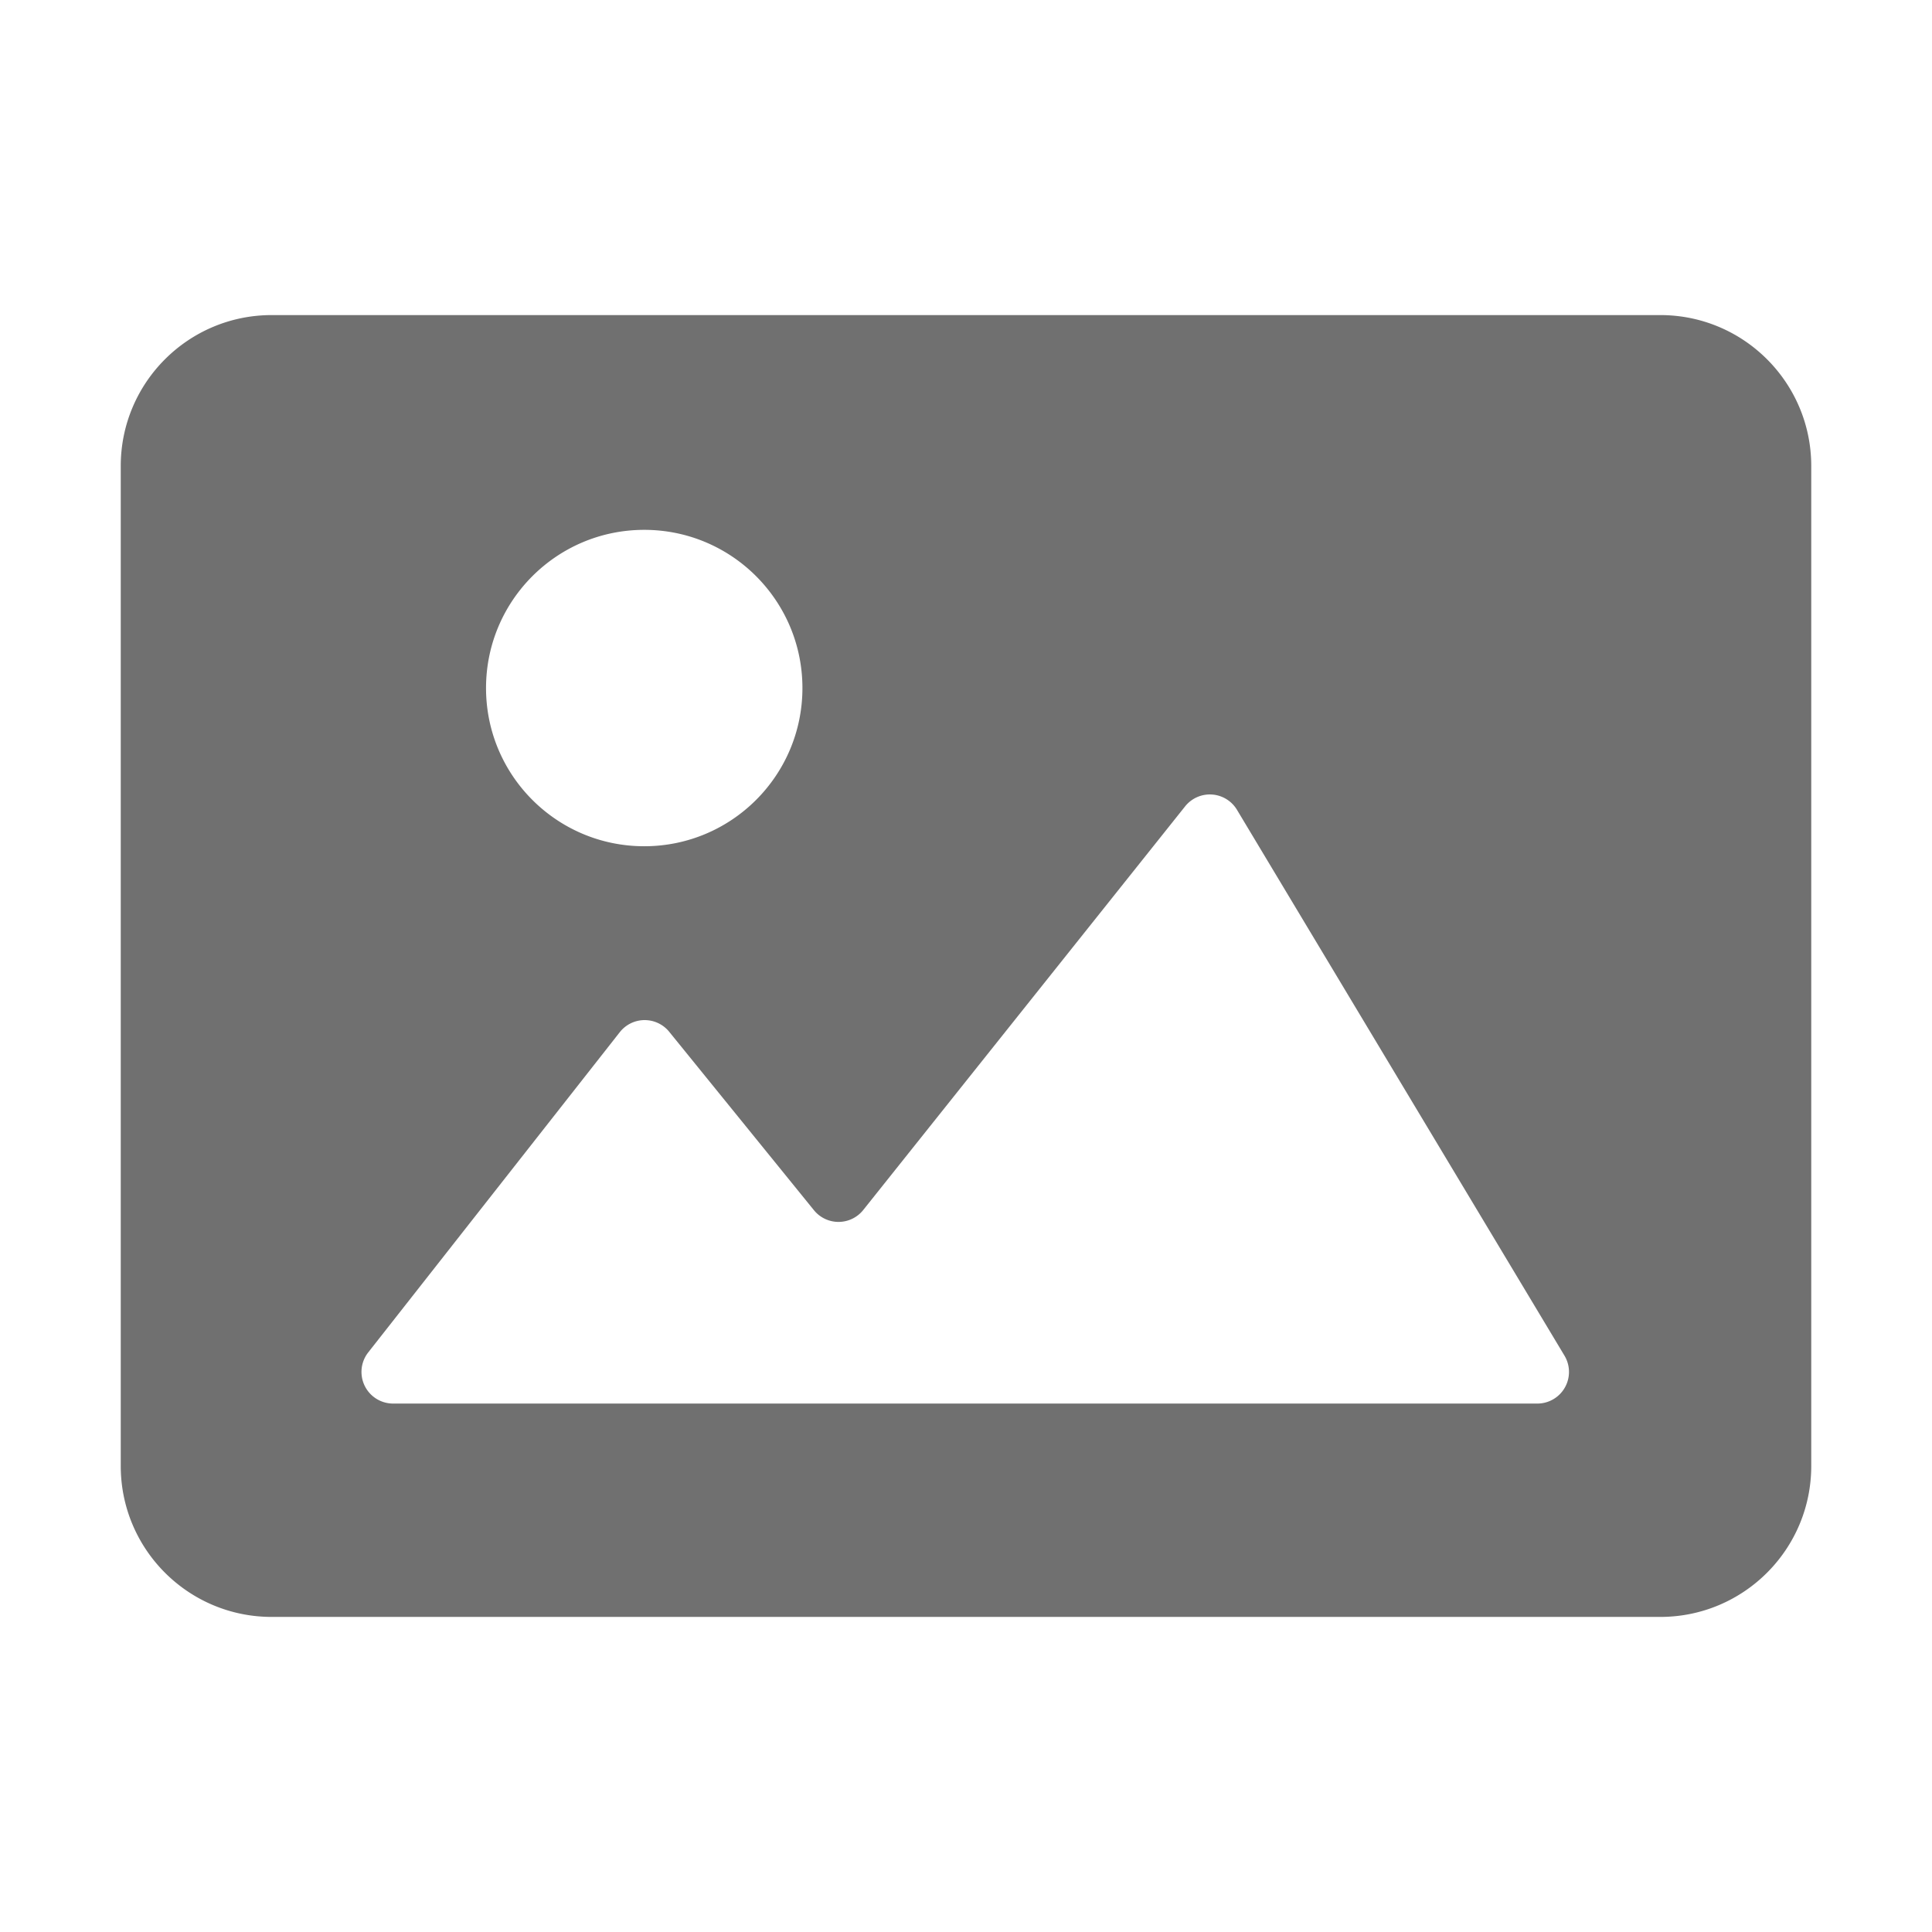 <svg t="1717124902468" class="icon" viewBox="0 0 1024 1024" version="1.1" xmlns="http://www.w3.org/2000/svg" p-id="12382" width="128" height="128"><path d="M880 167c44.183 0 80 35.817 80 80v530c0 44.183-35.817 80-80 80H144c-44.183 0-80-35.817-80-80V247c0-44.183 35.817-80 80-80h736zM628.132 427.392l-170.63 213.98a16.77 16.77 0 0 1-26.076 0.084l-76.721-94.58a16.77 16.77 0 0 0-26.245 0.252L195.142 716.833a16.77 16.77 0 0 0 12.997 27.084h606.723A16.77 16.77 0 0 0 829.2 718.51L655.634 429.237a16.77 16.77 0 0 0-27.502-1.845z m-286.676-146.56c-46.308 0-83.848 37.54-83.848 83.847 0 46.308 37.54 83.848 83.848 83.848s83.848-37.54 83.848-83.848-37.54-83.848-83.848-83.848z" fill="#707070" p-id="12383" data-spm-anchor-id="a313x.search_index.0.i23.2e293a81UpLUxZ" class="selected"></path></svg>